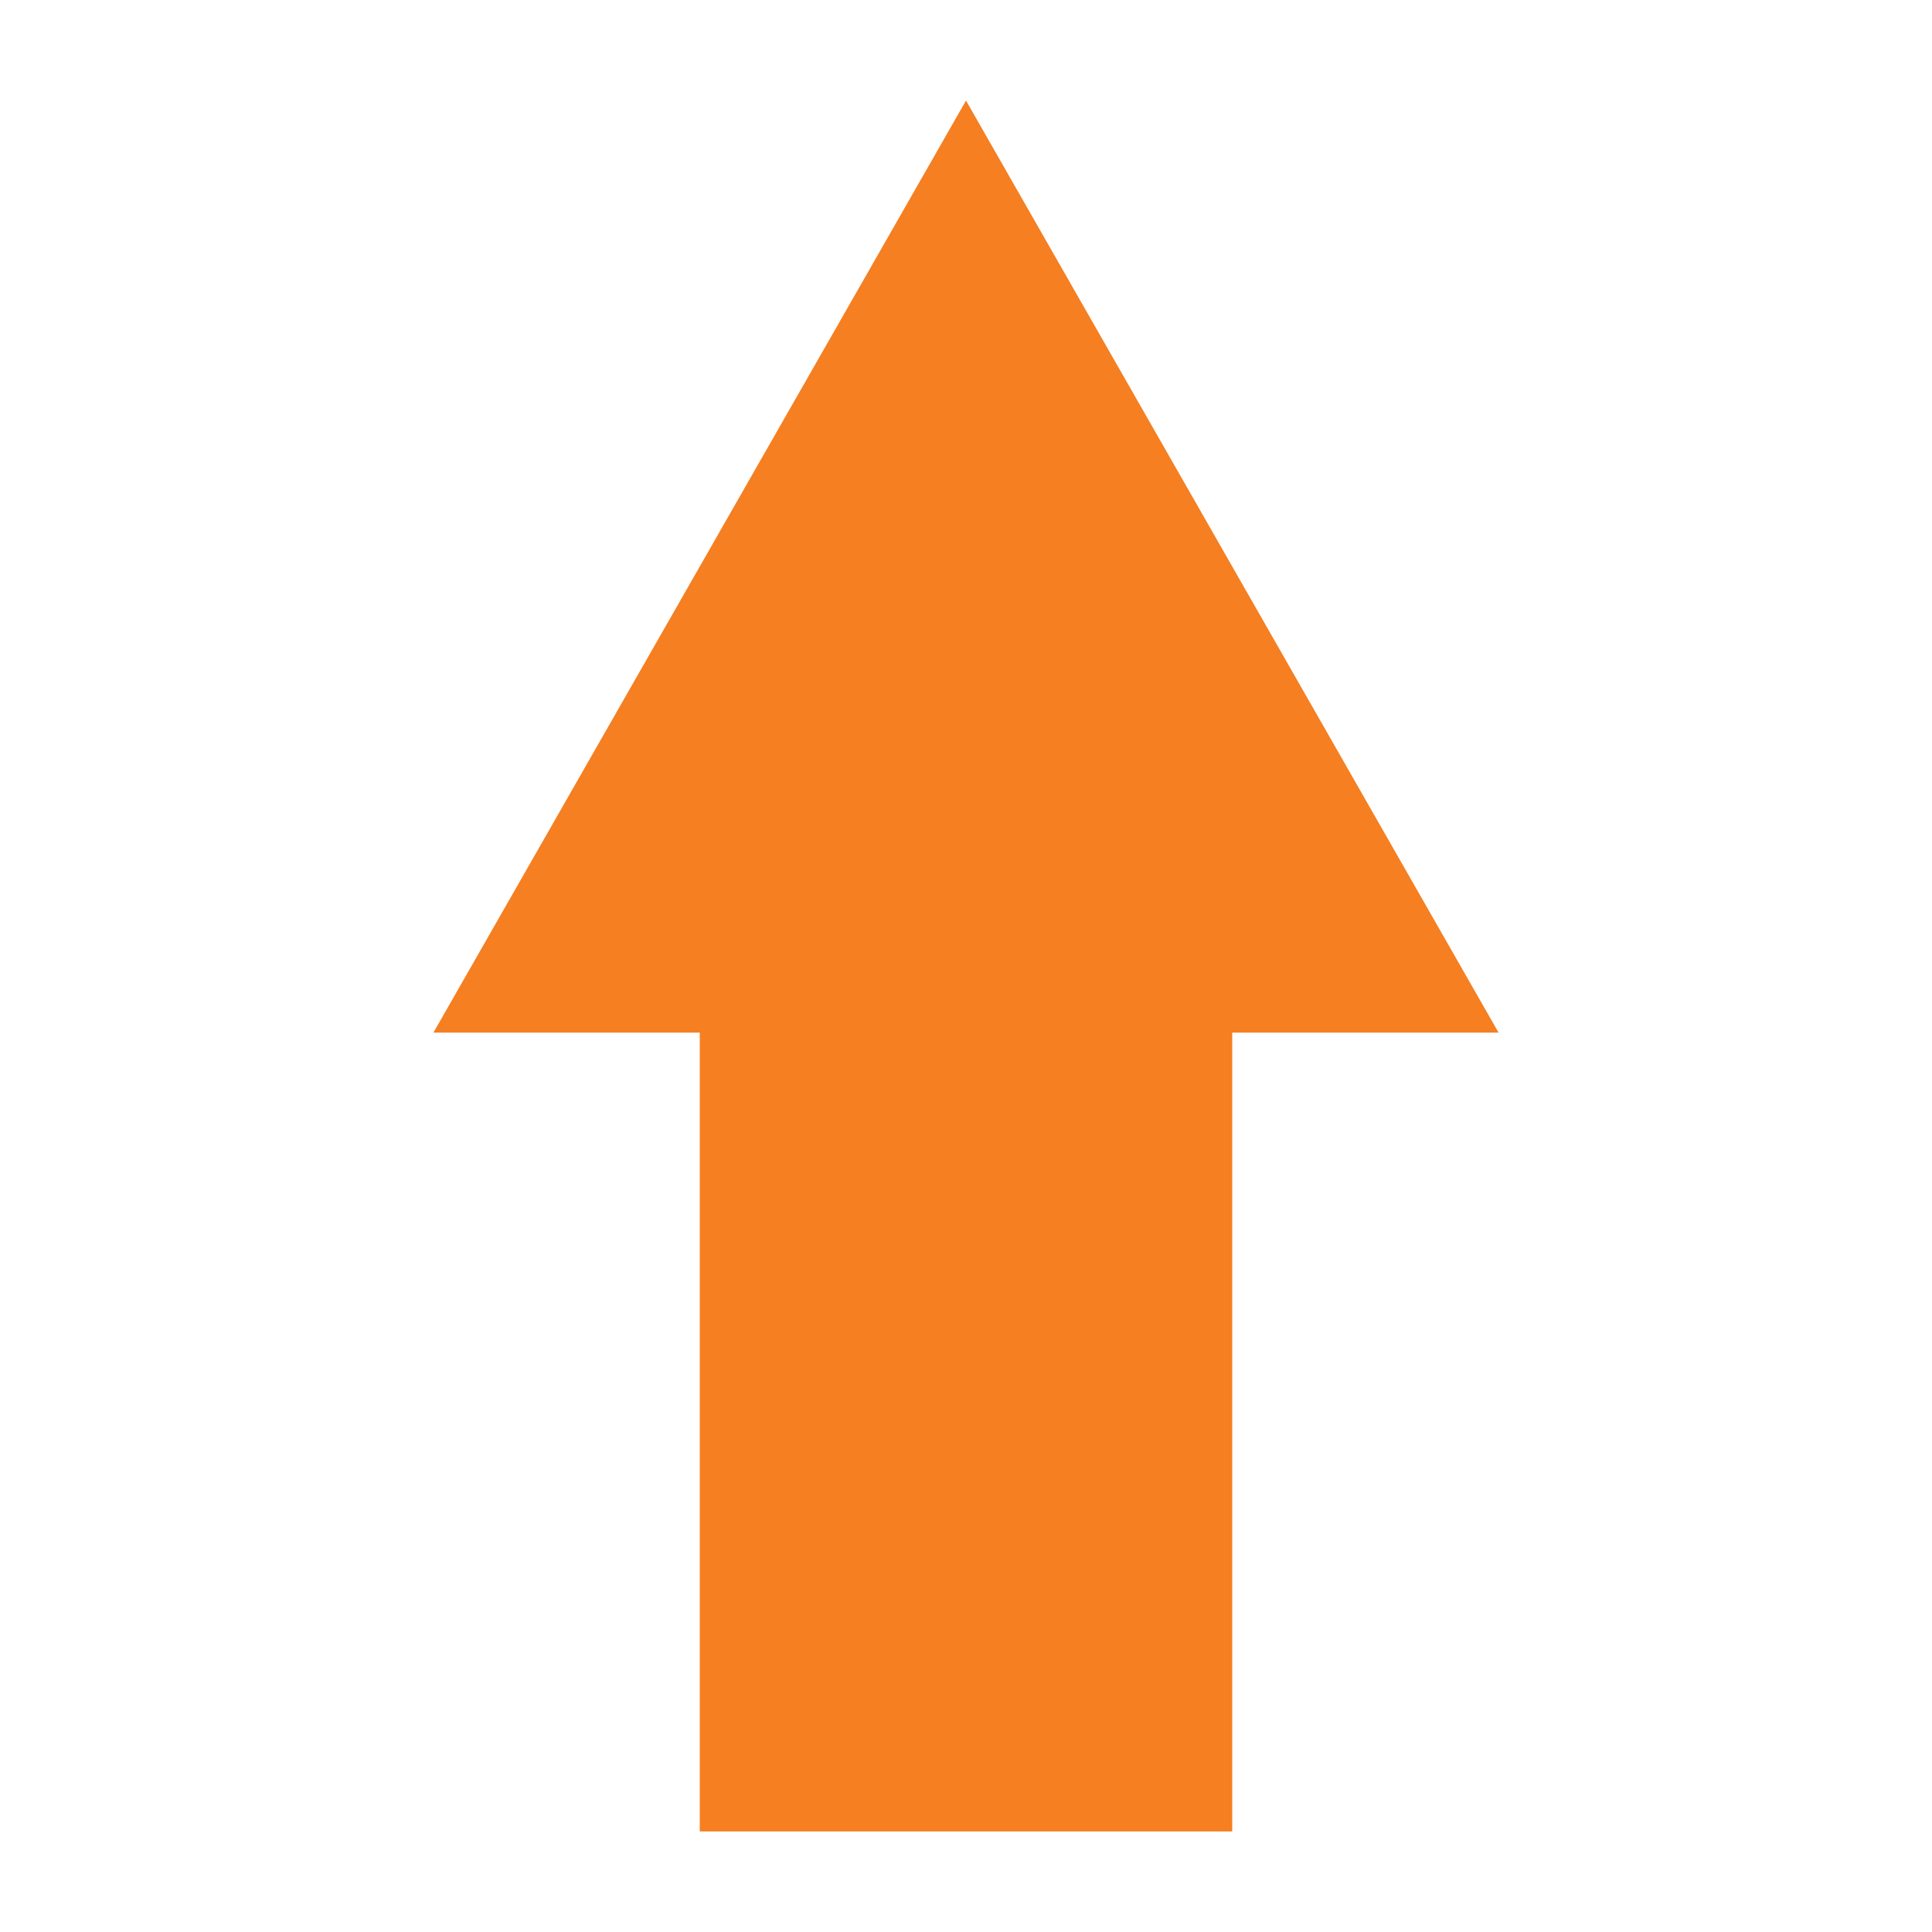 <?xml version="1.0" encoding="UTF-8" standalone="no"?>
<!-- Created with Inkscape (http://www.inkscape.org/) -->

<svg
        width="48"
        height="48"
        viewBox="0 0 12.7 12.7"
        version="1.1"
        id="svg5"
        xml:space="preserve"
        inkscape:version="1.2.2 (732a01da63, 2022-12-09)"
        sodipodi:docname="downgrade.svg"
        inkscape:export-filename="..\..\..\PycharmProjects\Unstable-Unicorns-Online\simulation\graphics\downgrade.svg"
        inkscape:export-xdpi="96"
        inkscape:export-ydpi="96"
        xmlns:inkscape="http://www.inkscape.org/namespaces/inkscape"
        xmlns:sodipodi="http://sodipodi.sourceforge.net/DTD/sodipodi-0.dtd"
        xmlns="http://www.w3.org/2000/svg"
><sodipodi:namedview
     id="namedview7"
     pagecolor="#ffffff"
     bordercolor="#000000"
     borderopacity="0.25"
     inkscape:showpageshadow="2"
     inkscape:pageopacity="0.0"
     inkscape:pagecheckerboard="0"
     inkscape:deskcolor="#d1d1d1"
     inkscape:document-units="mm"
     showgrid="false"
     inkscape:zoom="44.841442"
     inkscape:cx="11.061197"
     inkscape:cy="9.3663358"
     inkscape:window-width="2560"
     inkscape:window-height="1377"
     inkscape:window-x="2552"
     inkscape:window-y="-8"
     inkscape:window-maximized="1"
     inkscape:current-layer="layer1"><inkscape:grid
       type="xygrid"
       id="grid1066"
       empspacing="4"
       originx="0"
       originy="0" /></sodipodi:namedview>
    <defs
            id="defs2"/>
    <g
            inkscape:label="Layer 1"
            inkscape:groupmode="layer"
            id="layer1"><path
       id="path3311"
       style="opacity:1;fill:#f57f21;fill-opacity:1;fill-rule:evenodd;stroke:none;stroke-width:0.875;stroke-linecap:round;stroke-linejoin:round"
       d="M 4.6,12.039 V 6.788 H 2.849 L 6.35,0.661 9.851,6.788 H 8.1 v 5.251 z"
       sodipodi:nodetypes="cccccccc" /></g></svg>
